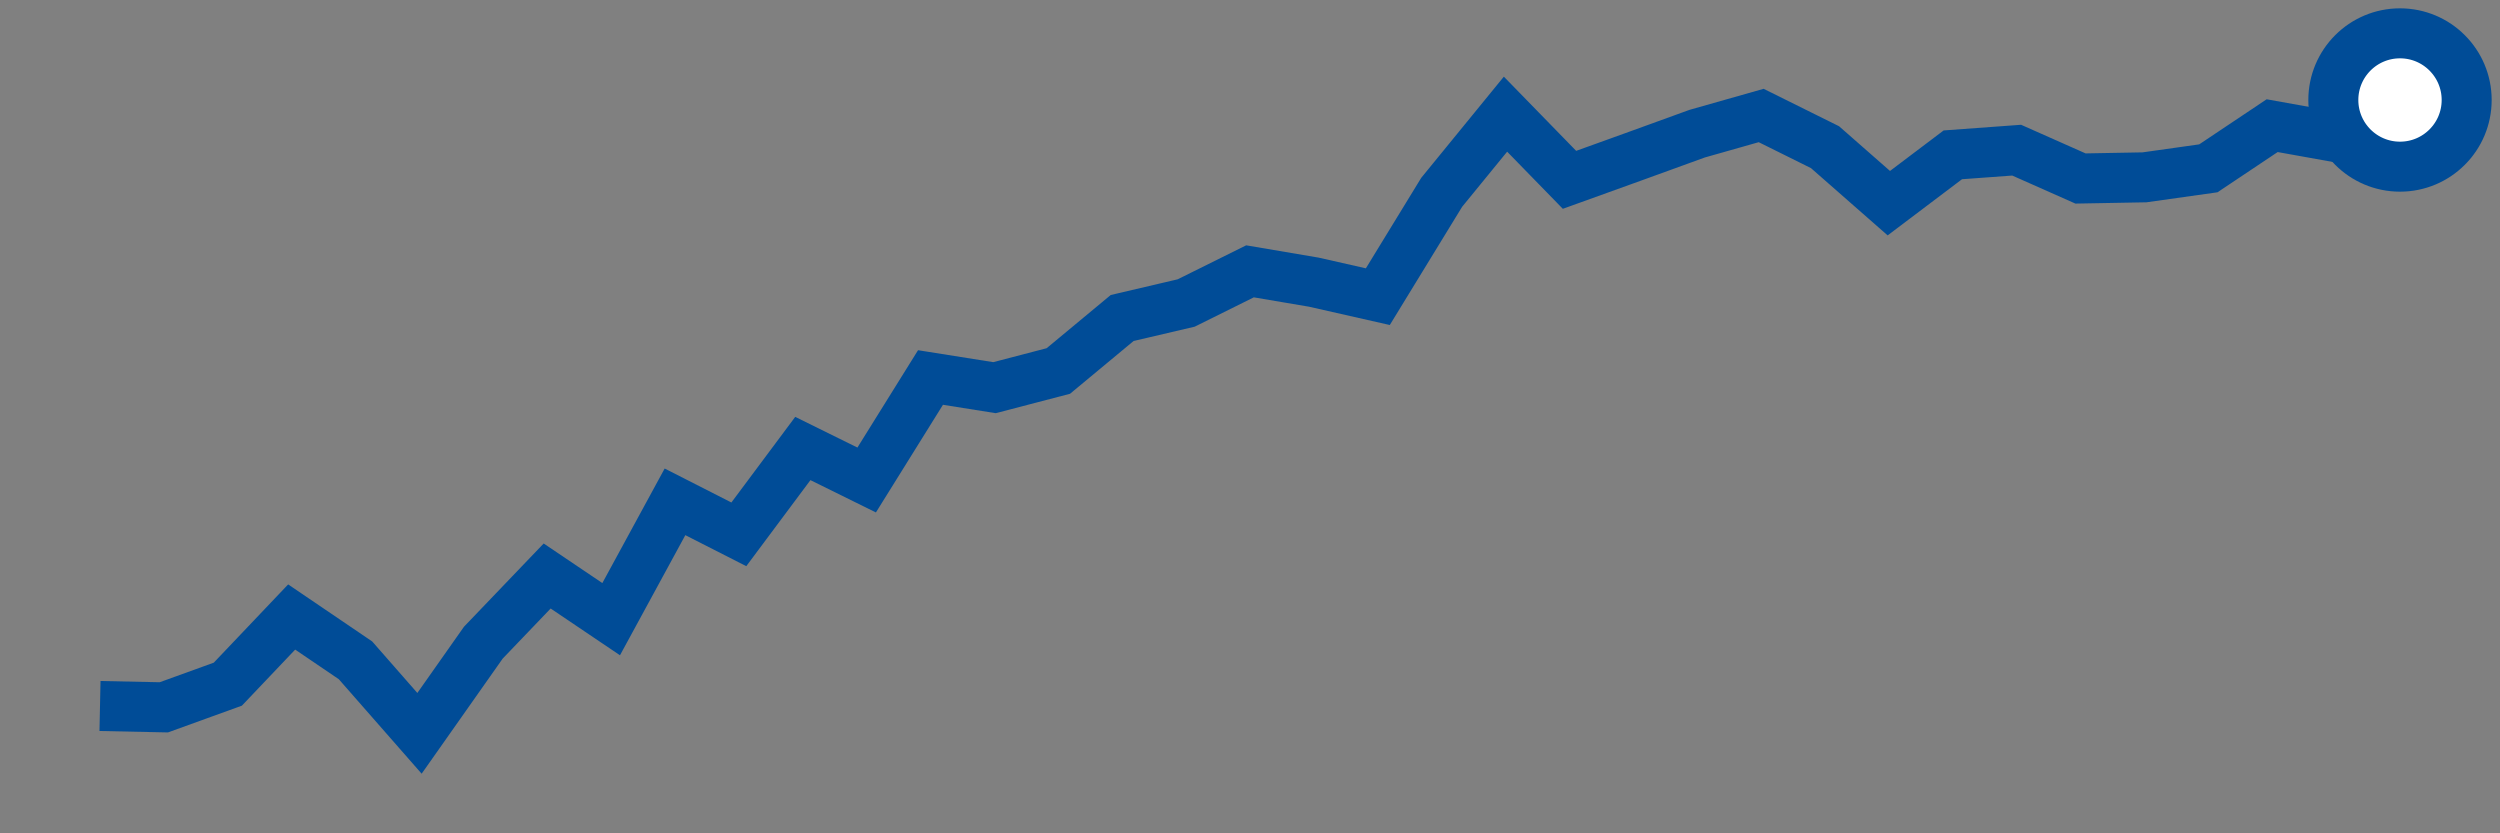 <svg  height = "50"  width = "150"  version = "1.1"  xmlns = "http://www.w3.org/2000/svg">
<rect width="100%" height="100%" fill="#808080" stroke="none"/>
<polyline points="6,42.36 9.83,42.44 13.67,41.05 17.5,37.02 21.33,39.62 25.17,44 29,38.56 32.83,34.56 36.67,37.15 40.5,30.11 44.33,32.06 48.17,26.91 52,28.8 55.83,22.65 59.67,23.26 63.5,22.26 67.33,19.08 71.17,18.18 75,16.28 78.83,16.93 82.67,17.8 86.5,11.54 90.33,6.85 94.17,10.79 98,9.41 101.83,8.02 105.67,6.93 109.5,8.83 113.33,12.19 117.17,9.29 121,9.01 124.83,10.71 128.67,10.64 132.5,10.1 136.33,7.54 140.17,8.23 144,6" style="fill:none;stroke:#004C97;stroke-width:3" />
<circle cx="144" cy="6" r="4" fill="white" stroke = "#004C97" stroke-width="3"/>
</svg>

